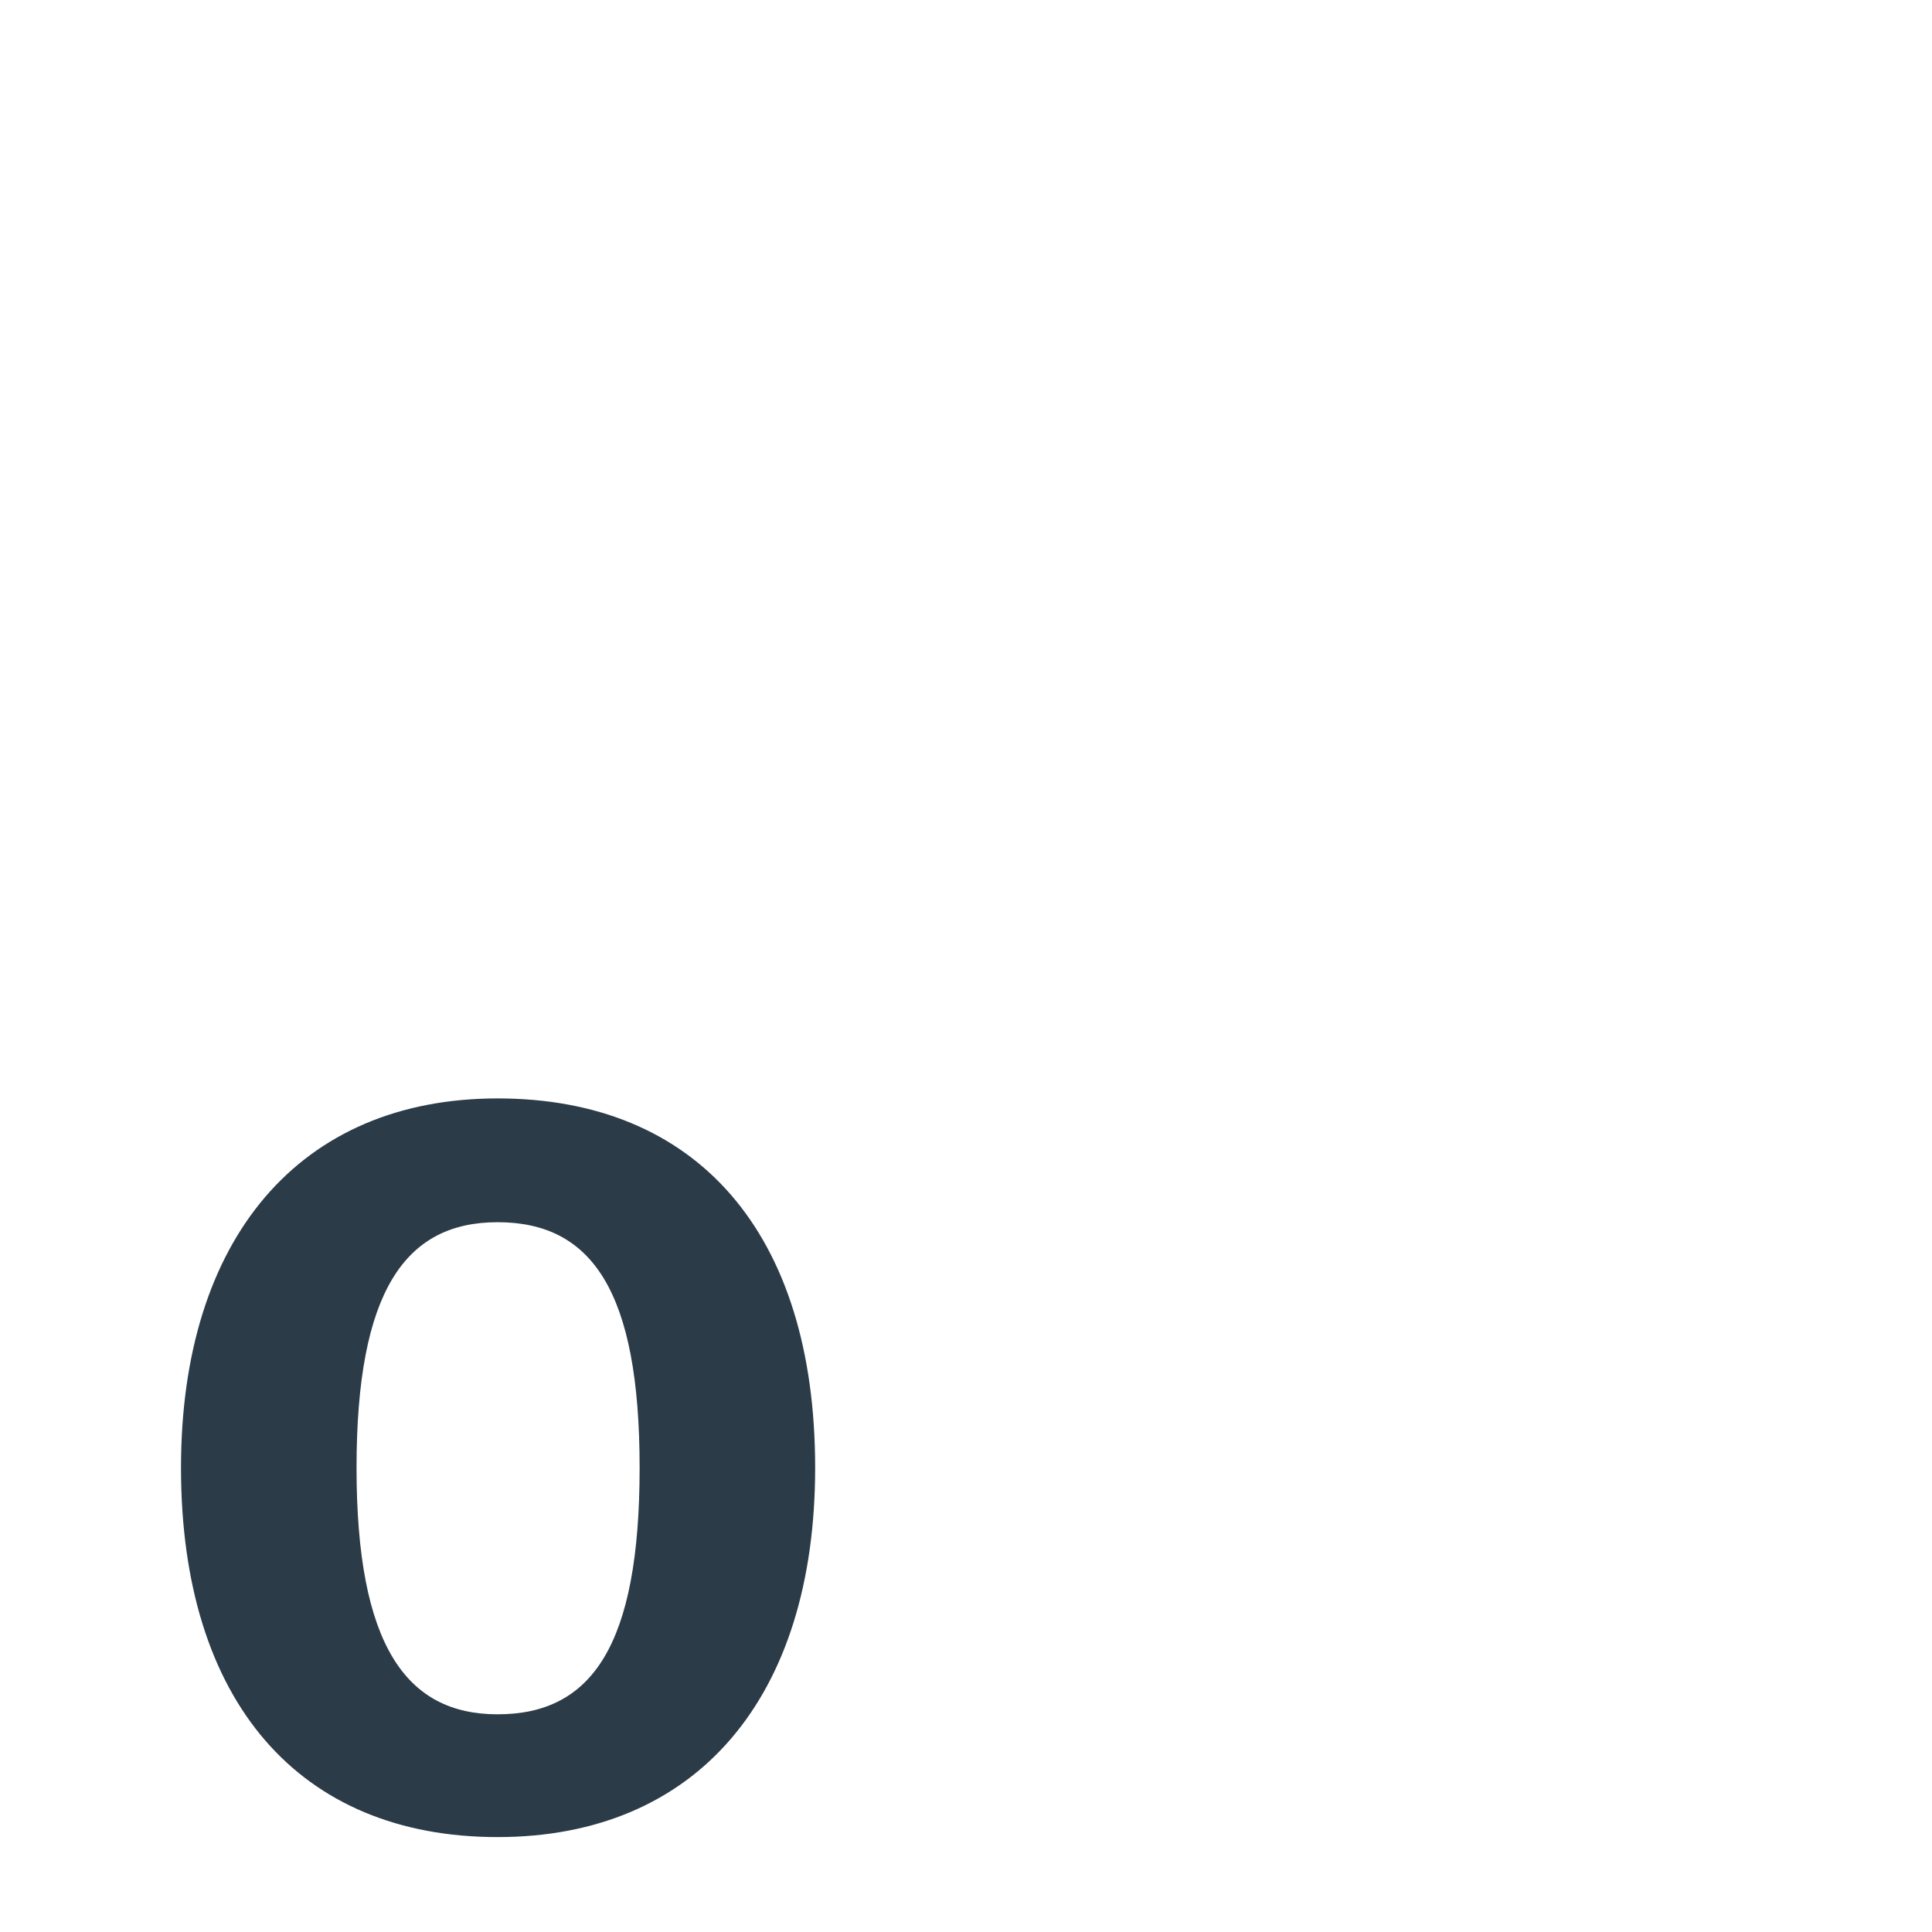 <?xml version="1.0" encoding="iso-8859-1"?>
<!-- Generator: Adobe Illustrator 18.1.1, SVG Export Plug-In . SVG Version: 6.00 Build 0)  -->
<!DOCTYPE svg PUBLIC "-//W3C//DTD SVG 1.1//EN" "http://www.w3.org/Graphics/SVG/1.1/DTD/svg11.dtd">
<svg version="1.1" xmlns="http://www.w3.org/2000/svg" xmlns:xlink="http://www.w3.org/1999/xlink" x="0px" y="0px"
	 viewBox="0 0 512 512" enable-background="new 0 0 512 512" xml:space="preserve">
<g id="Layer_2">
	<path fill="#2B3B47" d="M216.024,388.969c0,61.038-31.46,97.876-84.163,97.876c-52.434,0-83.894-35.763-83.894-97.876
		c0-60.77,31.46-97.876,83.894-97.876C184.564,291.093,216.024,326.586,216.024,388.969z M94.486,388.969
		c0,47.056,13.175,65.34,37.375,65.34c25.007,0,37.645-18.284,37.645-65.34c0-46.787-12.638-65.071-37.645-65.071
		C107.393,323.897,94.486,342.182,94.486,388.969z"/>
</g>
<g id="Layer_1">
</g>
</svg>
